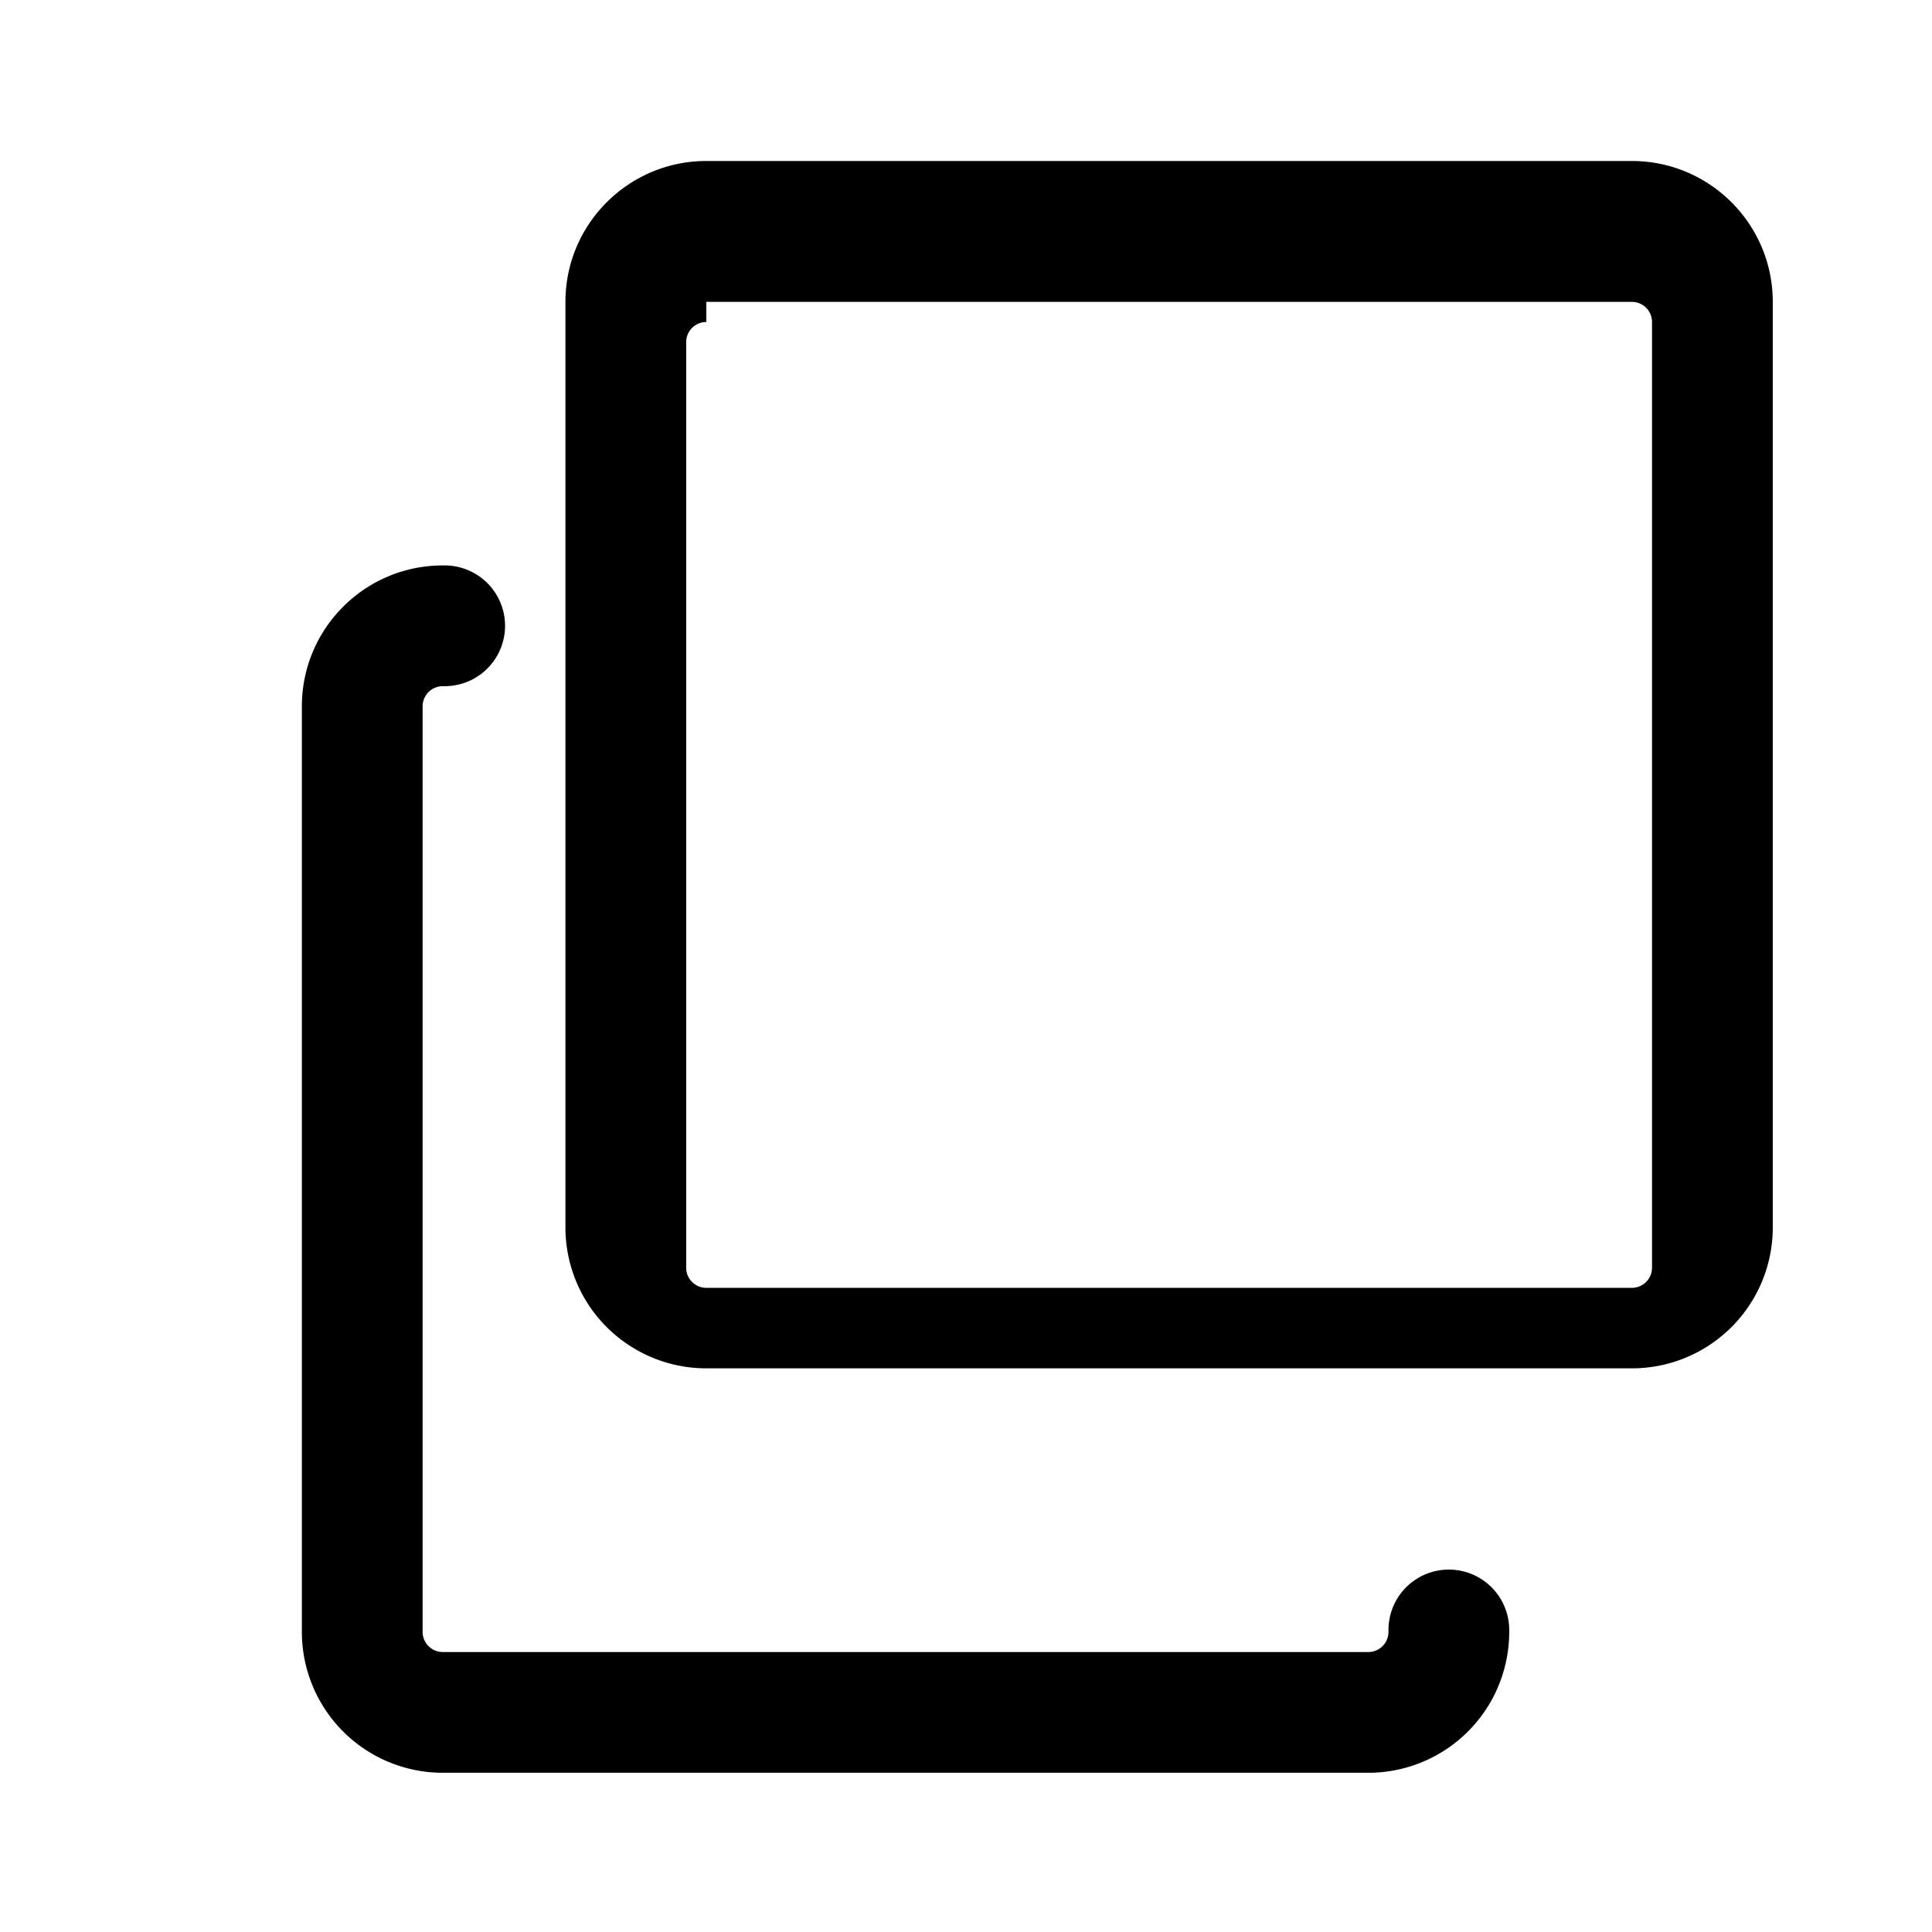 <svg fill="none" xmlns="http://www.w3.org/2000/svg" viewBox="0 0 24 24" aria-hidden="true">
    <path fill-rule="evenodd" clip-rule="evenodd"
        d="M7.024 3.75c0-.966.784-1.75 1.75-1.75h11.498c.966 0 1.75.784 1.75 1.75v11.498a1.75 1.75 0 0 1-1.75 1.75H8.774a1.75 1.75 0 0 1-1.75-1.75V3.75ZM8.774 4a.25.25 0 0 0-.25.25v11.498c0 .138.112.25.25.25h11.498a.25.25 0 0 0 .25-.25V4a.25.25 0 0 0-.25-.25H8.774ZM3.75 8.774c0-.966.784-1.75 1.75-1.75h.024a.75.75 0 0 1 0 1.5H5.5a.25.25 0 0 0-.25.25v11.498c0 .138.112.25.25.25h11.498a.25.25 0 0 0 .25-.25v-.024a.75.75 0 0 1 1.5 0v.024a1.75 1.75 0 0 1-1.75 1.75H5.5a1.75 1.75 0 0 1-1.75-1.75V8.774Z"
        fill="currentColor" />
</svg>